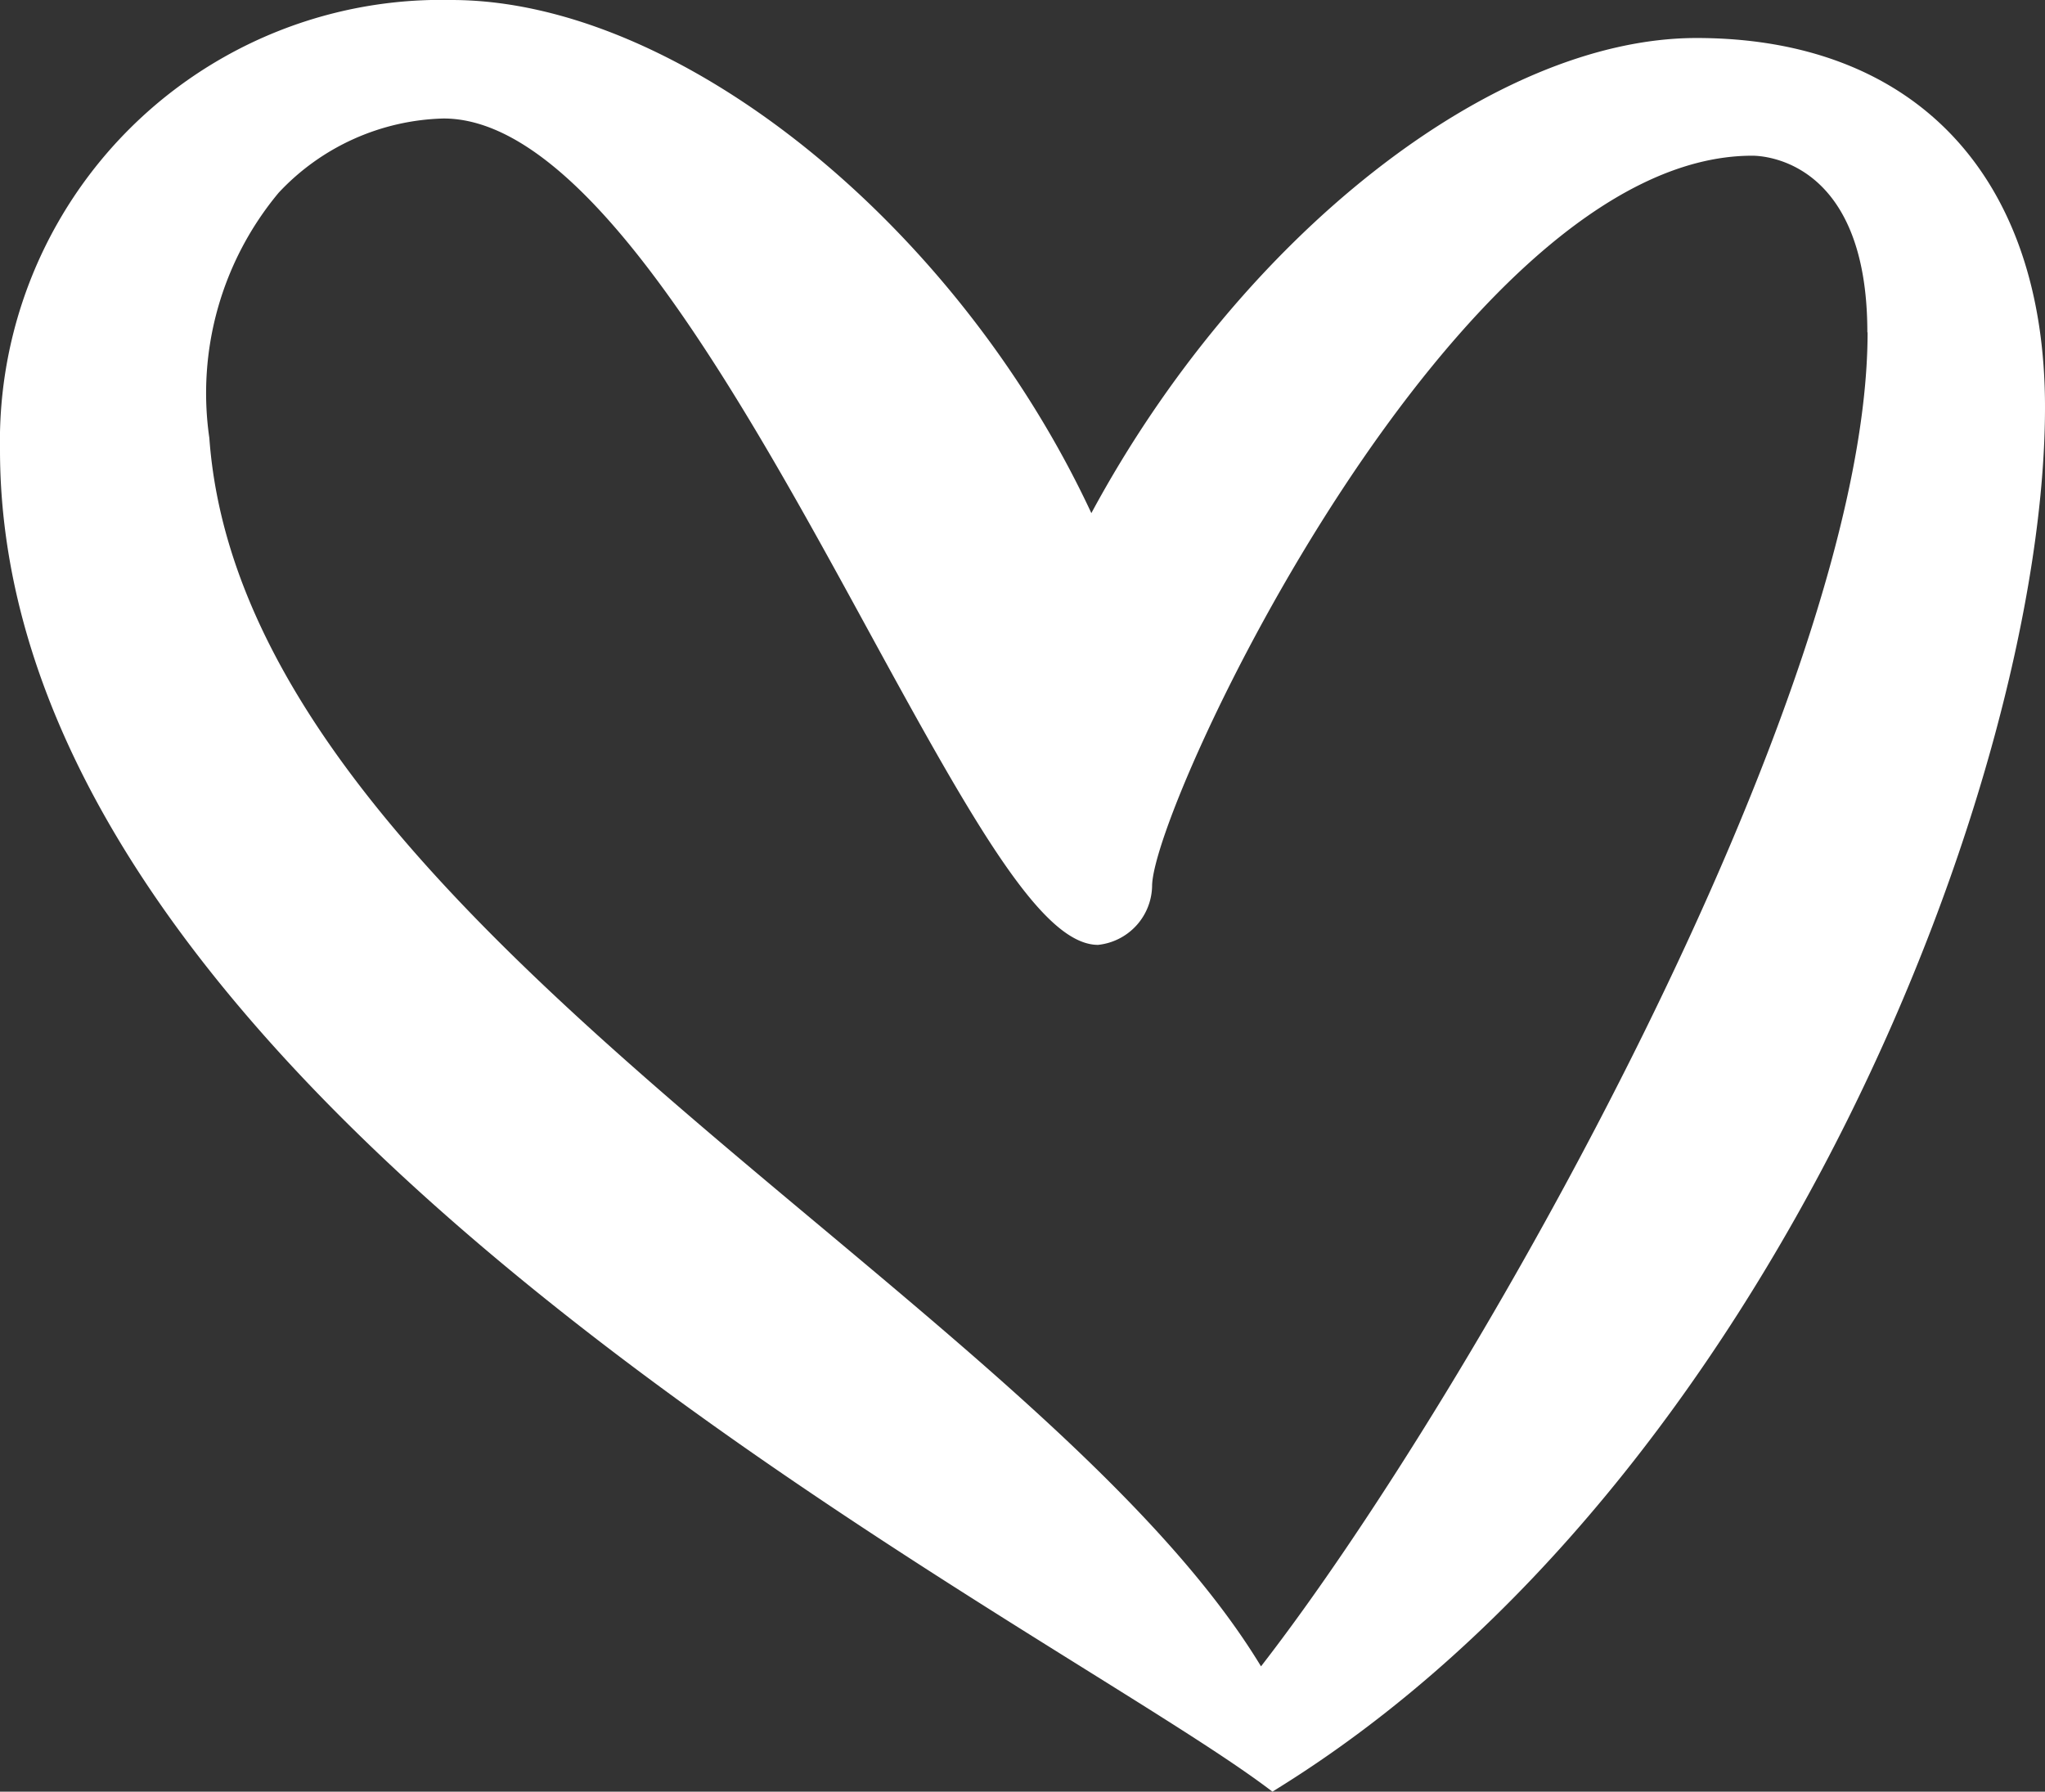 <svg xmlns="http://www.w3.org/2000/svg" width="25.555" height="22.392" viewBox="0 0 25.555 22.392">
  <rect x="0" y="0" width="25.555" height="22.392" fill="#333333" stroke="none"/>
  <defs>
    <style>
      .cls-1 {
        fill: #fff;
        fill-rule: evenodd;
      }
    </style>
  </defs>
  <g id="Group-3" transform="translate(0 0)">
    <path id="Fill-1" class="cls-1" d="M23.338,4.154c0,4.537-4.939,13.271-7.58,16.672-1.091-1.8-3.236-3.6-5.5-5.494C6.63,12.3,2.882,9.159,2.616,5.474a3.912,3.912,0,0,1,.866-3.065,2.919,2.919,0,0,1,2.061-.928c1.816,0,3.766,3.573,5.333,6.444,1.314,2.408,2.154,3.884,2.846,3.884a.754.754,0,0,0,.675-.734c0-1.014,3.814-9.129,7.5-9.129.147,0,1.438.062,1.438,2.207M21.2.475c-2.549,0-5.7,2.484-7.562,5.938C11.954,2.8,8.482,0,5.642,0A5.516,5.516,0,0,0,0,5.623C0,12.4,8.822,17.906,13.561,20.862c.993.62,1.777,1.109,2.272,1.479l.068.051.072-.045c6.17-3.832,9.582-12.638,9.582-17.259C25.555,2.2,23.928.475,21.2.475" transform="translate(0 0)"/>
  </g>
</svg>
